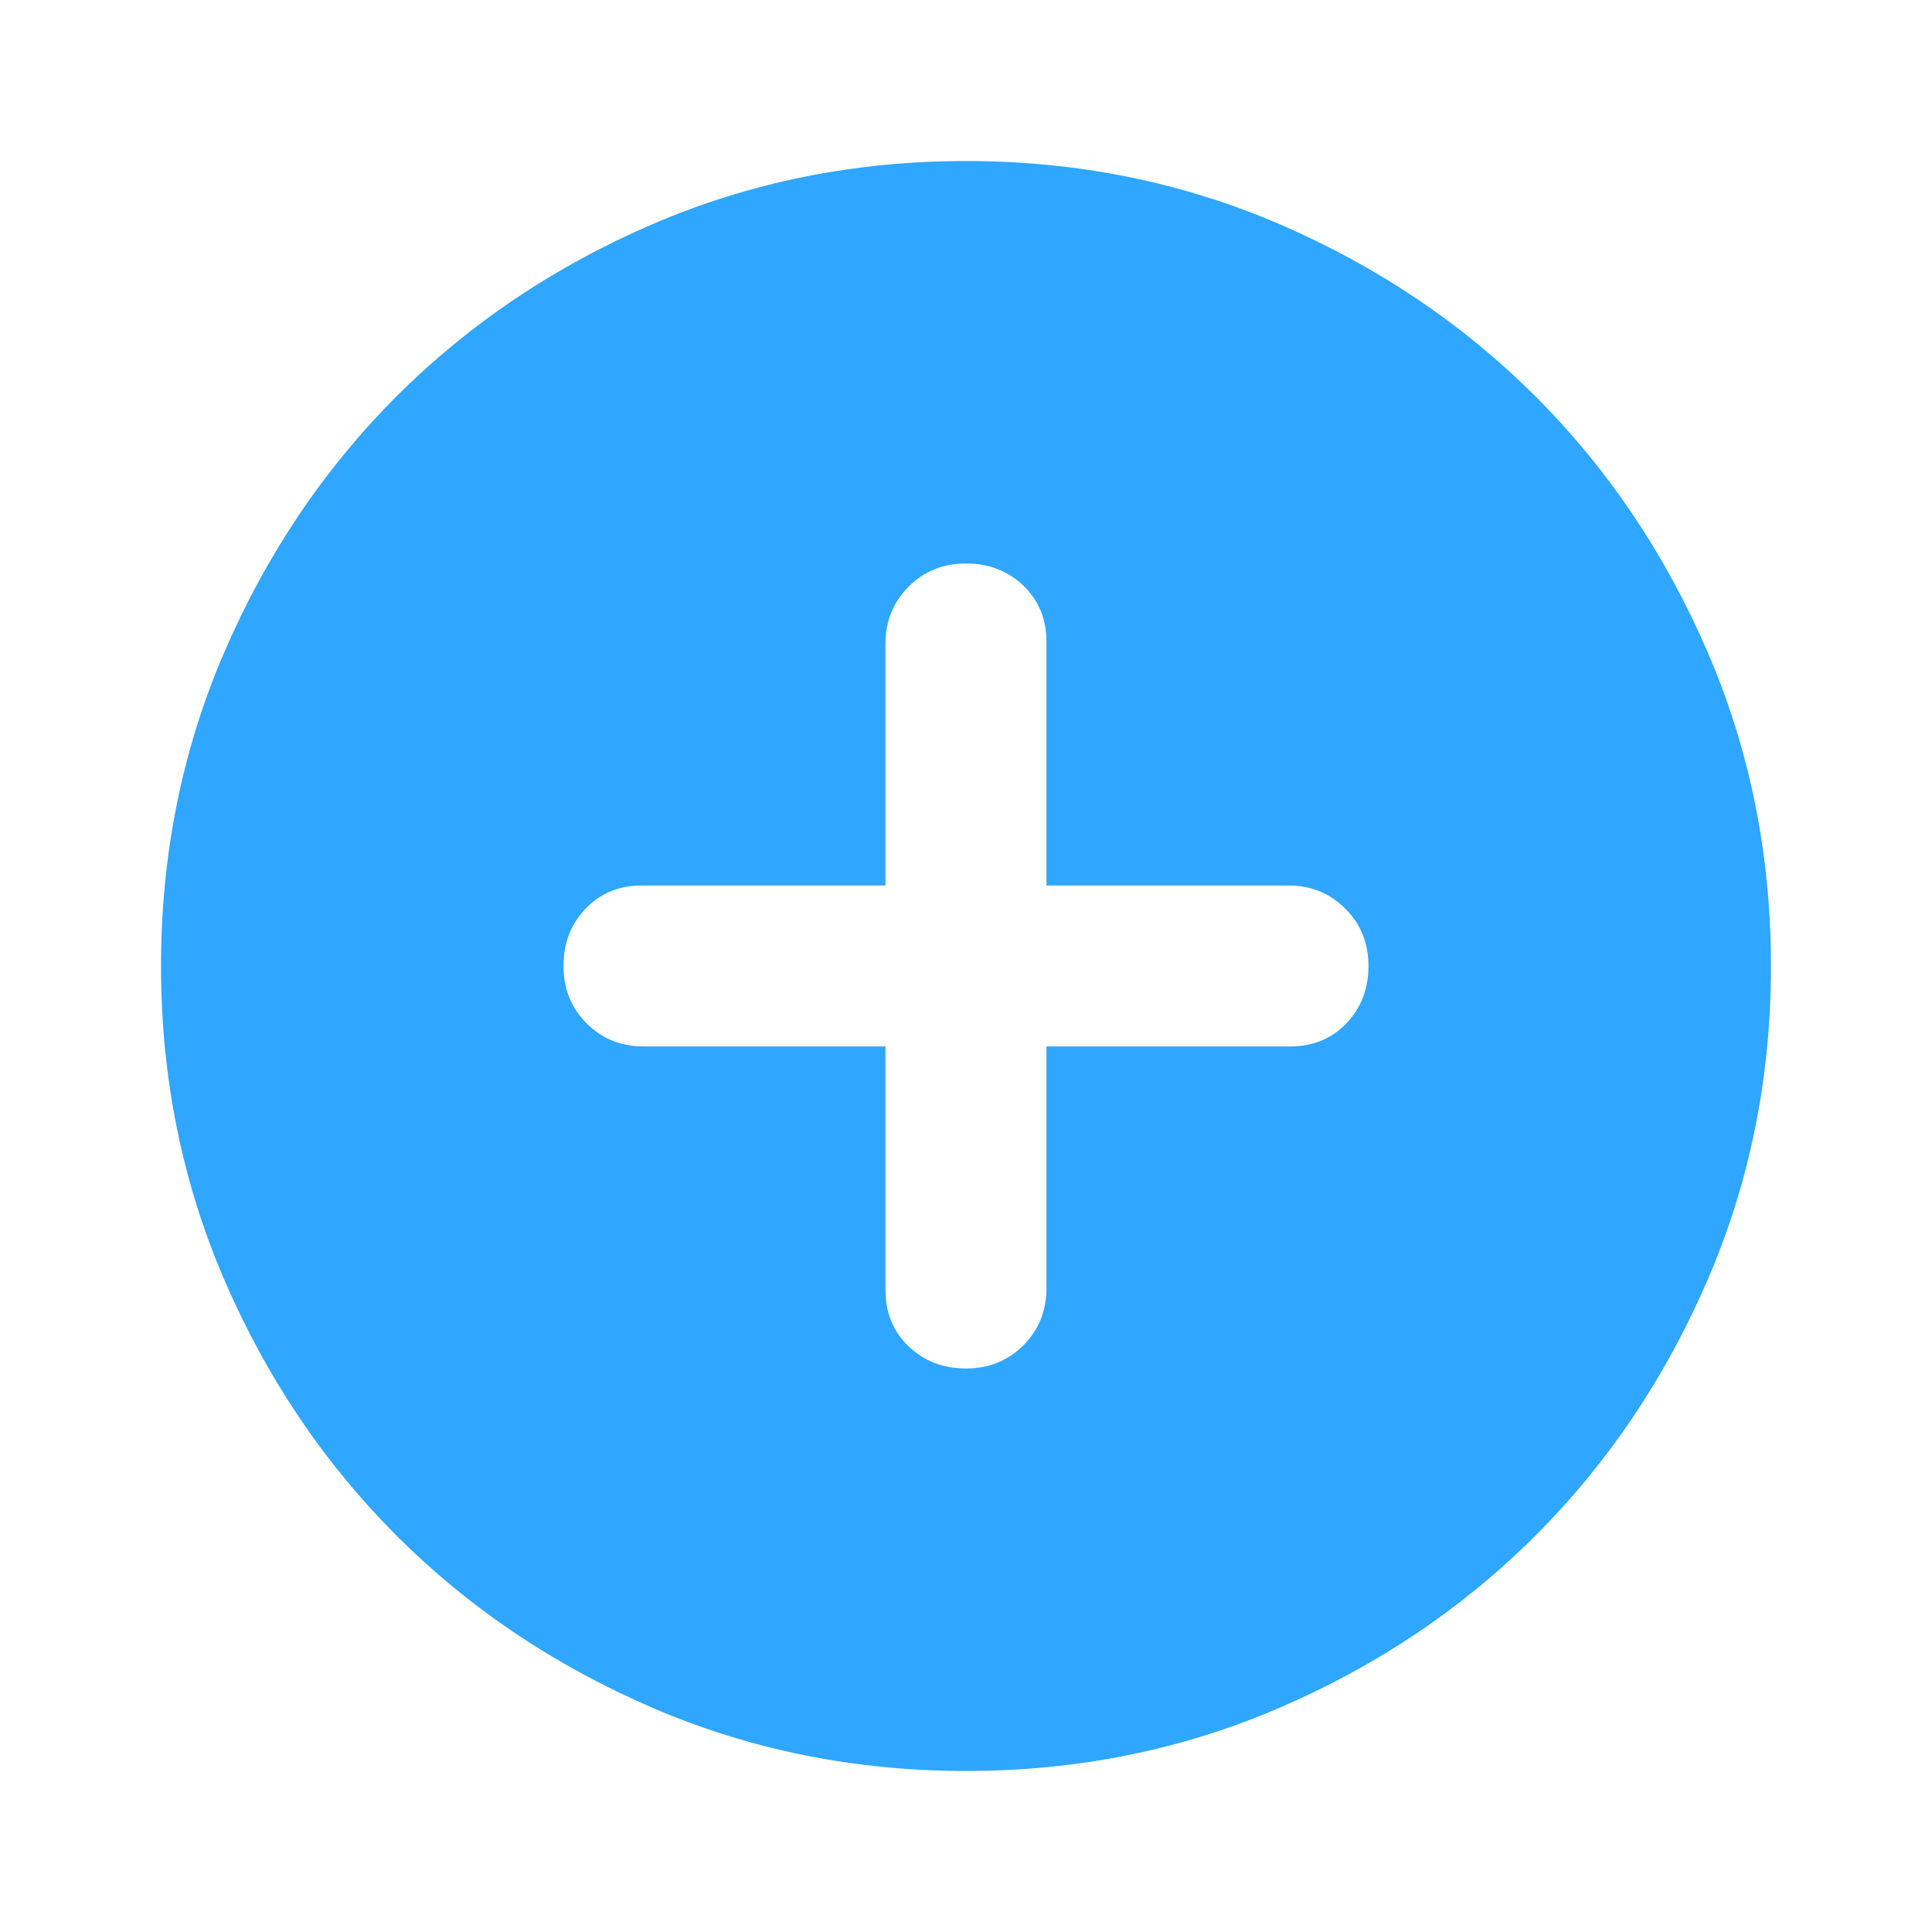 <svg width="32" height="32" viewBox="0 0 32 32" fill="none" xmlns="http://www.w3.org/2000/svg">
<mask id="mask0_377_525" style="mask-type:alpha" maskUnits="userSpaceOnUse" x="0" y="0" width="32" height="32">
<rect width="32" height="32" fill="#D9D9D9"/>
</mask>
<g mask="url(#mask0_377_525)">
<path d="M16 22.666C16.378 22.666 16.694 22.539 16.95 22.283C17.205 22.028 17.333 21.711 17.333 21.333V17.333H21.366C21.744 17.333 22.055 17.205 22.3 16.95C22.544 16.694 22.666 16.378 22.666 16C22.666 15.622 22.539 15.305 22.283 15.05C22.028 14.794 21.711 14.666 21.333 14.666H17.333V10.633C17.333 10.255 17.205 9.944 16.95 9.7C16.694 9.455 16.378 9.333 16 9.333C15.622 9.333 15.305 9.461 15.05 9.716C14.794 9.972 14.666 10.289 14.666 10.666V14.666H10.633C10.255 14.666 9.944 14.794 9.7 15.05C9.455 15.305 9.333 15.622 9.333 16C9.333 16.378 9.461 16.694 9.716 16.95C9.972 17.205 10.289 17.333 10.666 17.333H14.666V21.366C14.666 21.744 14.794 22.055 15.05 22.3C15.305 22.544 15.622 22.666 16 22.666ZM16 29.333C14.155 29.333 12.422 28.983 10.8 28.283C9.178 27.583 7.766 26.633 6.566 25.433C5.367 24.233 4.417 22.822 3.716 21.2C3.017 19.578 2.667 17.844 2.667 16C2.667 14.155 3.017 12.422 3.716 10.8C4.417 9.178 5.367 7.766 6.566 6.566C7.766 5.367 9.178 4.417 10.8 3.716C12.422 3.017 14.155 2.667 16 2.667C17.844 2.667 19.578 3.017 21.2 3.716C22.822 4.417 24.233 5.367 25.433 6.566C26.633 7.766 27.583 9.178 28.283 10.8C28.983 12.422 29.333 14.155 29.333 16C29.333 17.844 28.983 19.578 28.283 21.2C27.583 22.822 26.633 24.233 25.433 25.433C24.233 26.633 22.822 27.583 21.2 28.283C19.578 28.983 17.844 29.333 16 29.333Z" fill="#2FA6FF"/>
</g>
</svg>
